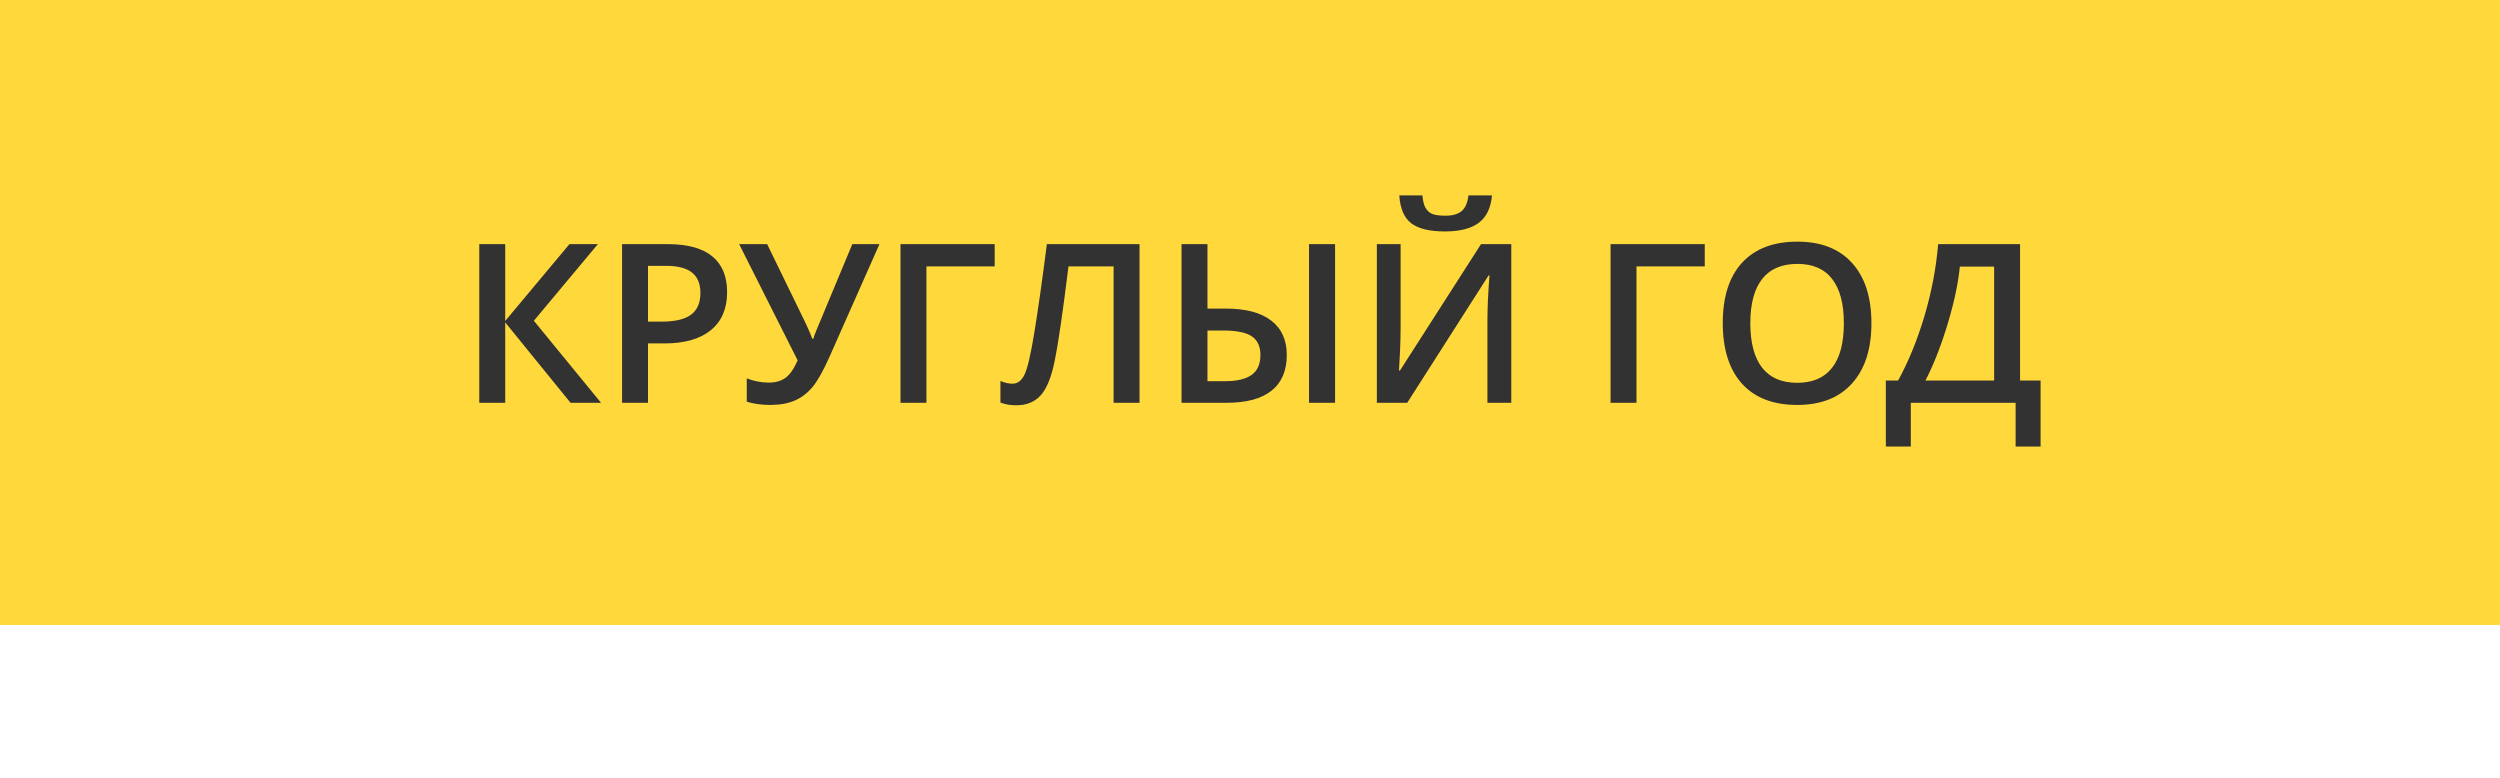 <svg width="180" height="56" viewBox="0 0 180 56" fill="none" xmlns="http://www.w3.org/2000/svg">
<path d="M0 0H180V45H0V0Z" fill="#FFD83B"/>
<path d="M43.273 29H41.078L36.375 23.211V29H34.508V17.578H36.375V23.109L41 17.578H43.047L38.438 23.094L43.273 29ZM52.352 21.031C52.352 22.224 51.961 23.138 51.18 23.773C50.398 24.409 49.286 24.727 47.844 24.727H46.656V29H44.789V17.578H48.078C49.505 17.578 50.573 17.87 51.281 18.453C51.995 19.037 52.352 19.896 52.352 21.031ZM46.656 23.156H47.648C48.607 23.156 49.31 22.99 49.758 22.656C50.206 22.323 50.43 21.802 50.43 21.094C50.43 20.438 50.229 19.948 49.828 19.625C49.427 19.302 48.802 19.141 47.953 19.141H46.656V23.156ZM63.32 17.578L59.719 25.703C59.276 26.698 58.87 27.419 58.5 27.867C58.13 28.31 57.7 28.635 57.211 28.844C56.727 29.052 56.138 29.156 55.445 29.156C54.841 29.156 54.281 29.078 53.766 28.922V27.242C54.276 27.445 54.81 27.547 55.367 27.547C55.841 27.547 56.237 27.432 56.555 27.203C56.878 26.969 57.169 26.549 57.43 25.945L53.219 17.578H55.234L58.023 23.305C58.273 23.846 58.427 24.208 58.484 24.391H58.562C58.594 24.255 58.672 24.039 58.797 23.742L61.367 17.578H63.32ZM71.617 17.578V19.18H66.703V29H64.836V17.578H71.617ZM82.047 29H80.18V19.18H76.93C76.518 22.513 76.188 24.781 75.938 25.984C75.693 27.188 75.346 28.026 74.898 28.5C74.451 28.969 73.857 29.195 73.117 29.18C72.737 29.18 72.375 29.115 72.031 28.984V27.43C72.328 27.56 72.617 27.625 72.898 27.625C73.273 27.625 73.565 27.401 73.773 26.953C73.987 26.5 74.219 25.503 74.469 23.961C74.724 22.419 75.026 20.292 75.375 17.578H82.047V29ZM92.648 25.562C92.648 26.693 92.281 27.549 91.547 28.133C90.818 28.711 89.745 29 88.328 29H85.07V17.578H86.938V22.219H88.266C89.693 22.219 90.779 22.505 91.523 23.078C92.273 23.651 92.648 24.479 92.648 25.562ZM86.938 27.445H88.219C89.052 27.445 89.682 27.297 90.109 27C90.537 26.698 90.75 26.219 90.75 25.562C90.75 24.943 90.544 24.495 90.133 24.219C89.727 23.938 89.034 23.797 88.055 23.797H86.938V27.445ZM96.125 29H94.25V17.578H96.125V29ZM99.133 17.578H100.844V23.516C100.844 24.135 100.828 24.763 100.797 25.398C100.766 26.029 100.742 26.456 100.727 26.68H100.797L106.633 17.578H108.812V29H107.094V23.109C107.094 22.208 107.143 21.115 107.242 19.828H107.18L101.32 29H99.133V17.578ZM104.031 16.664C102.927 16.664 102.117 16.466 101.602 16.07C101.091 15.669 100.807 15.003 100.75 14.07H102.414C102.445 14.445 102.516 14.737 102.625 14.945C102.74 15.154 102.901 15.305 103.109 15.398C103.323 15.487 103.646 15.531 104.078 15.531C104.589 15.531 104.977 15.419 105.242 15.195C105.508 14.966 105.669 14.591 105.727 14.07H107.422C107.344 14.966 107.029 15.622 106.477 16.039C105.924 16.456 105.109 16.664 104.031 16.664ZM122.742 17.578V19.18H117.828V29H115.961V17.578H122.742ZM134.742 23.273C134.742 25.133 134.276 26.578 133.344 27.609C132.417 28.641 131.102 29.156 129.398 29.156C127.674 29.156 126.349 28.646 125.422 27.625C124.5 26.599 124.039 25.143 124.039 23.258C124.039 21.372 124.503 19.924 125.43 18.914C126.362 17.904 127.69 17.398 129.414 17.398C131.112 17.398 132.424 17.912 133.352 18.938C134.279 19.963 134.742 21.409 134.742 23.273ZM126.023 23.273C126.023 24.68 126.307 25.747 126.875 26.477C127.443 27.201 128.284 27.562 129.398 27.562C130.508 27.562 131.344 27.203 131.906 26.484C132.474 25.766 132.758 24.695 132.758 23.273C132.758 21.872 132.477 20.81 131.914 20.086C131.357 19.362 130.523 19 129.414 19C128.294 19 127.448 19.362 126.875 20.086C126.307 20.81 126.023 21.872 126.023 23.273ZM135.781 27.398H136.664C137.419 26.018 138.052 24.469 138.562 22.75C139.073 21.031 139.401 19.307 139.547 17.578H145.445V27.398H146.922V32.148H145.125V29H137.578V32.148H135.781V27.398ZM141.109 19.195C140.995 20.378 140.703 21.75 140.234 23.312C139.766 24.87 139.232 26.232 138.633 27.398H143.578V19.195H141.109Z" fill="#323232"/>
</svg>
